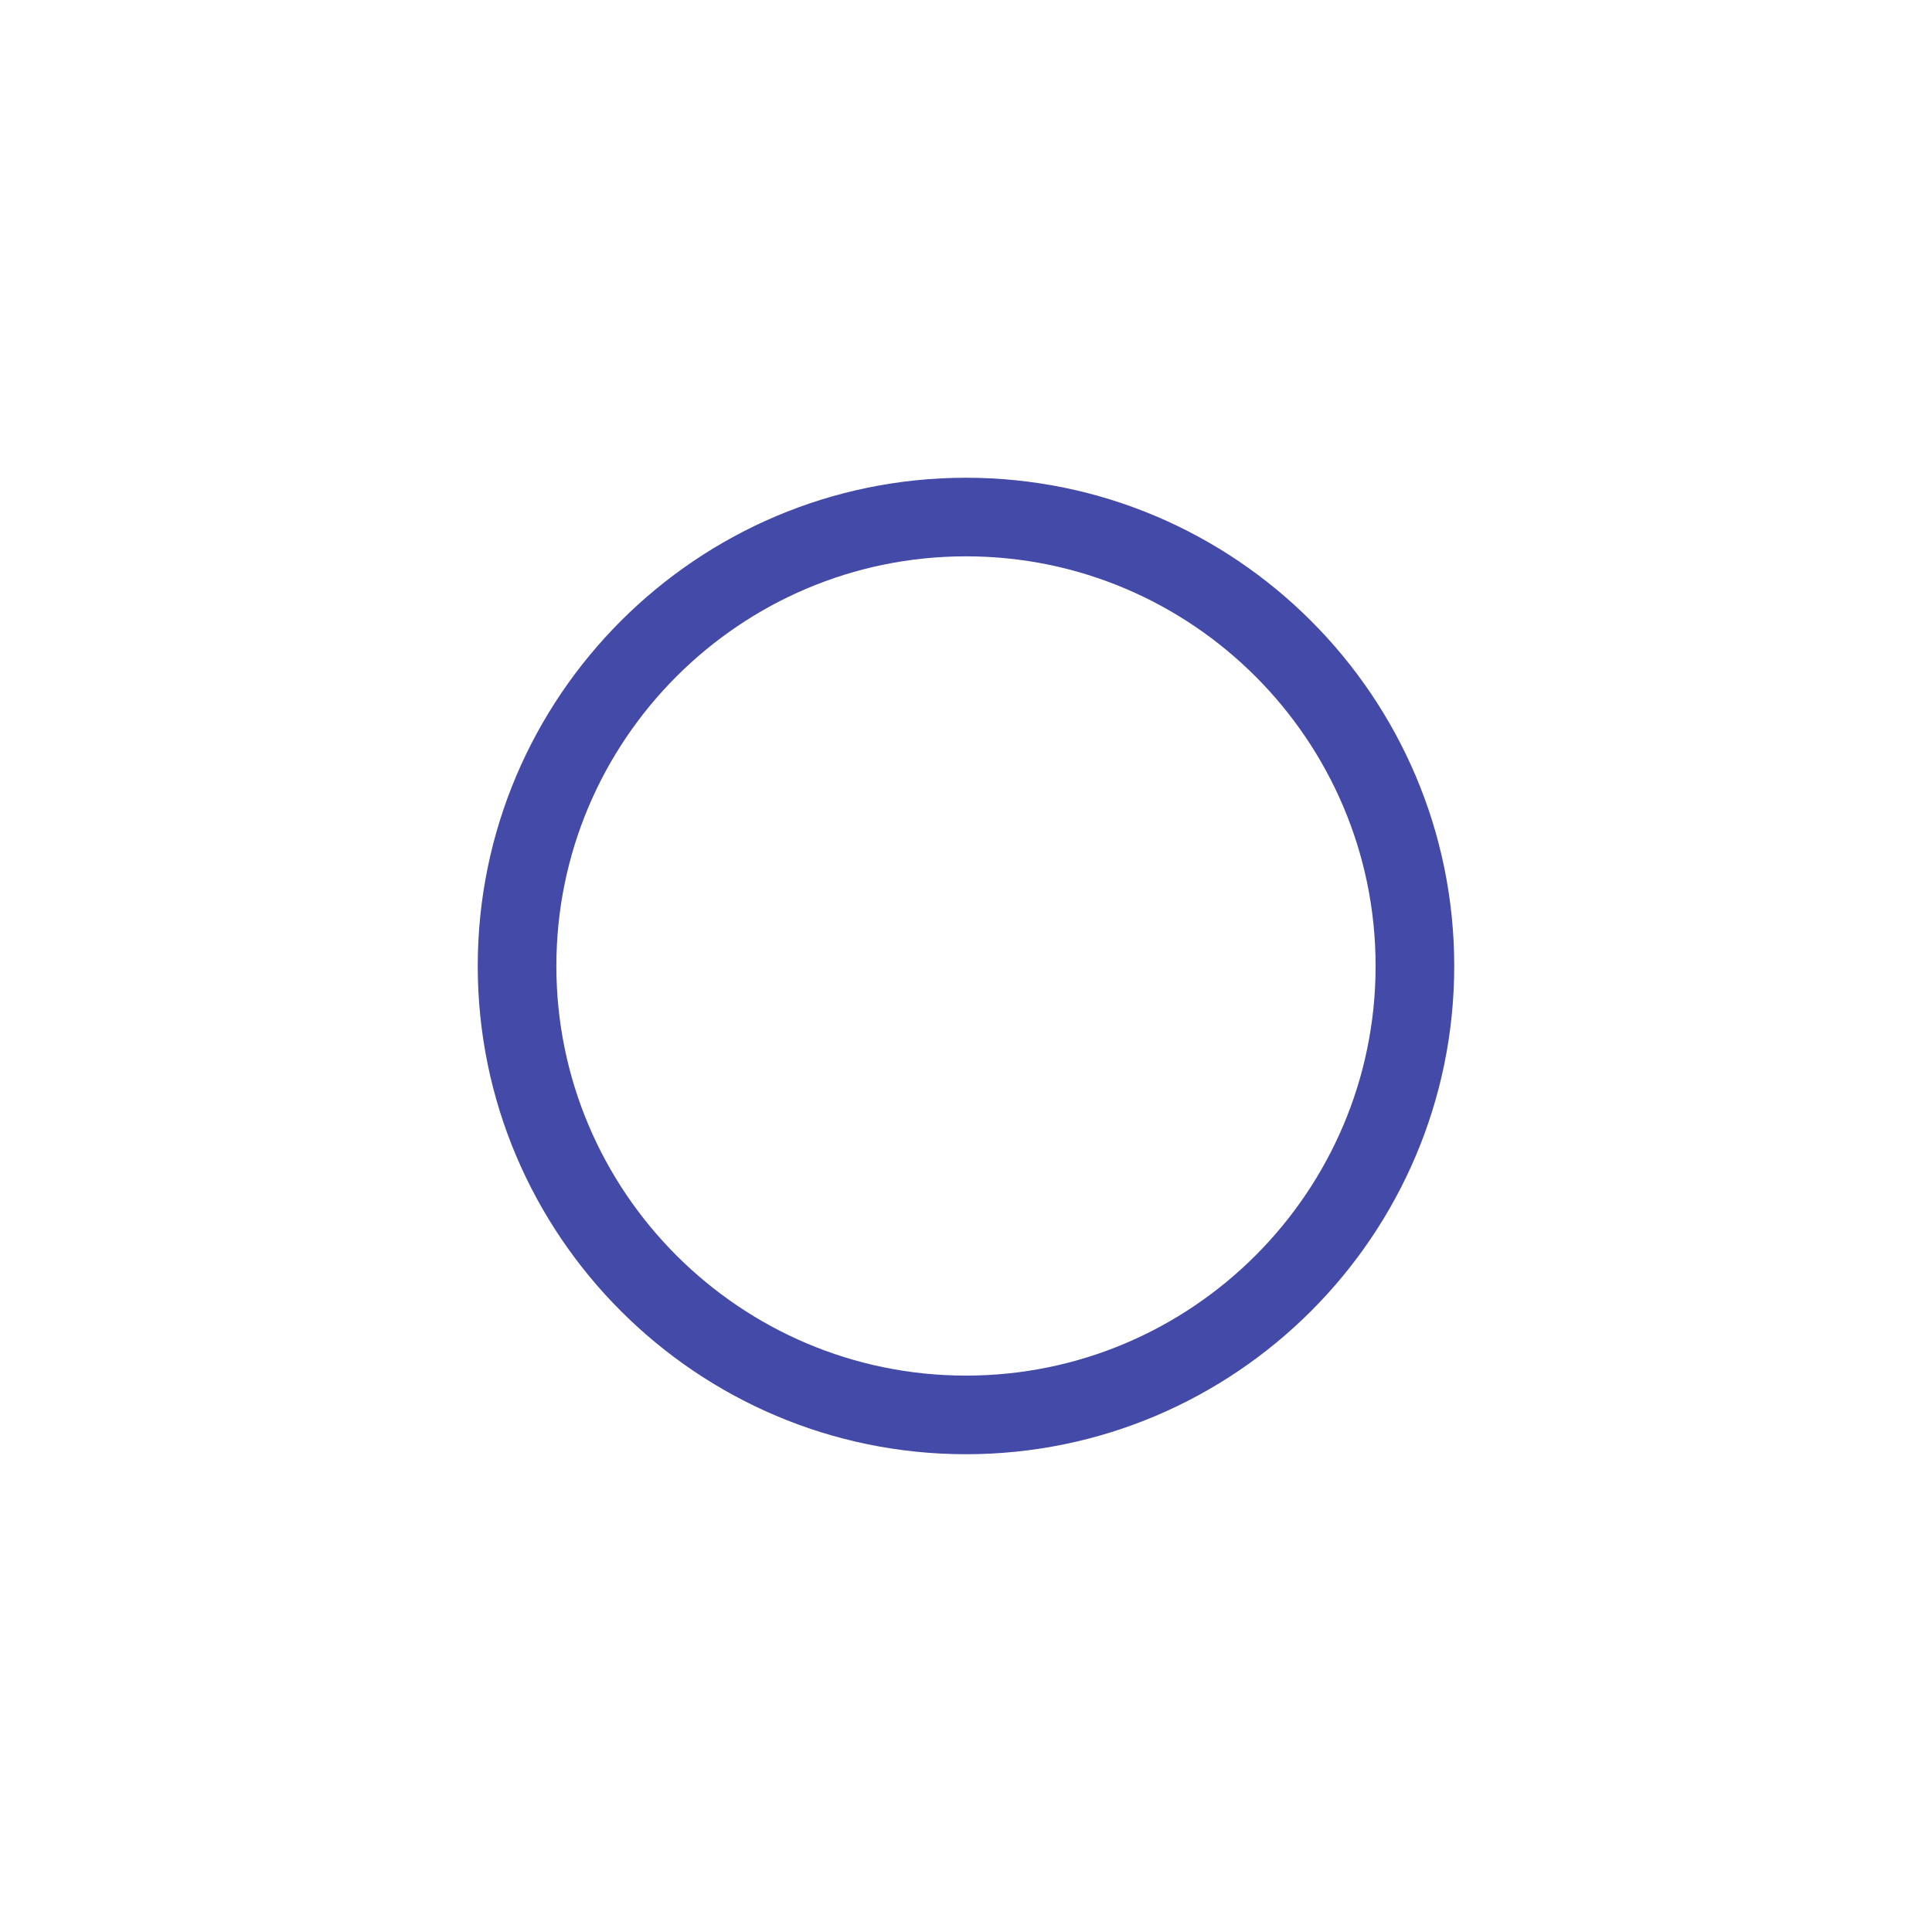<?xml version="1.0" encoding="UTF-8"?>
<svg id="Capa_1" data-name="Capa 1" xmlns="http://www.w3.org/2000/svg" viewBox="0 0 566.93 566.93">
  <defs>
    <style>
      .cls-1 {
        fill: #444AA7;
        stroke-width: 0px;
      }
    </style>
  </defs>
  <path class="cls-1" d="M283.46,403.66c-66.27,0-120.2-53.92-120.2-120.2s53.92-120.21,120.2-120.21,120.2,53.92,120.2,120.21-53.92,120.2-120.2,120.2M283.46,140.19c-79,0-143.27,64.27-143.27,143.27s64.27,143.27,143.27,143.27,143.27-64.27,143.27-143.27-64.27-143.27-143.27-143.27"/>
</svg>